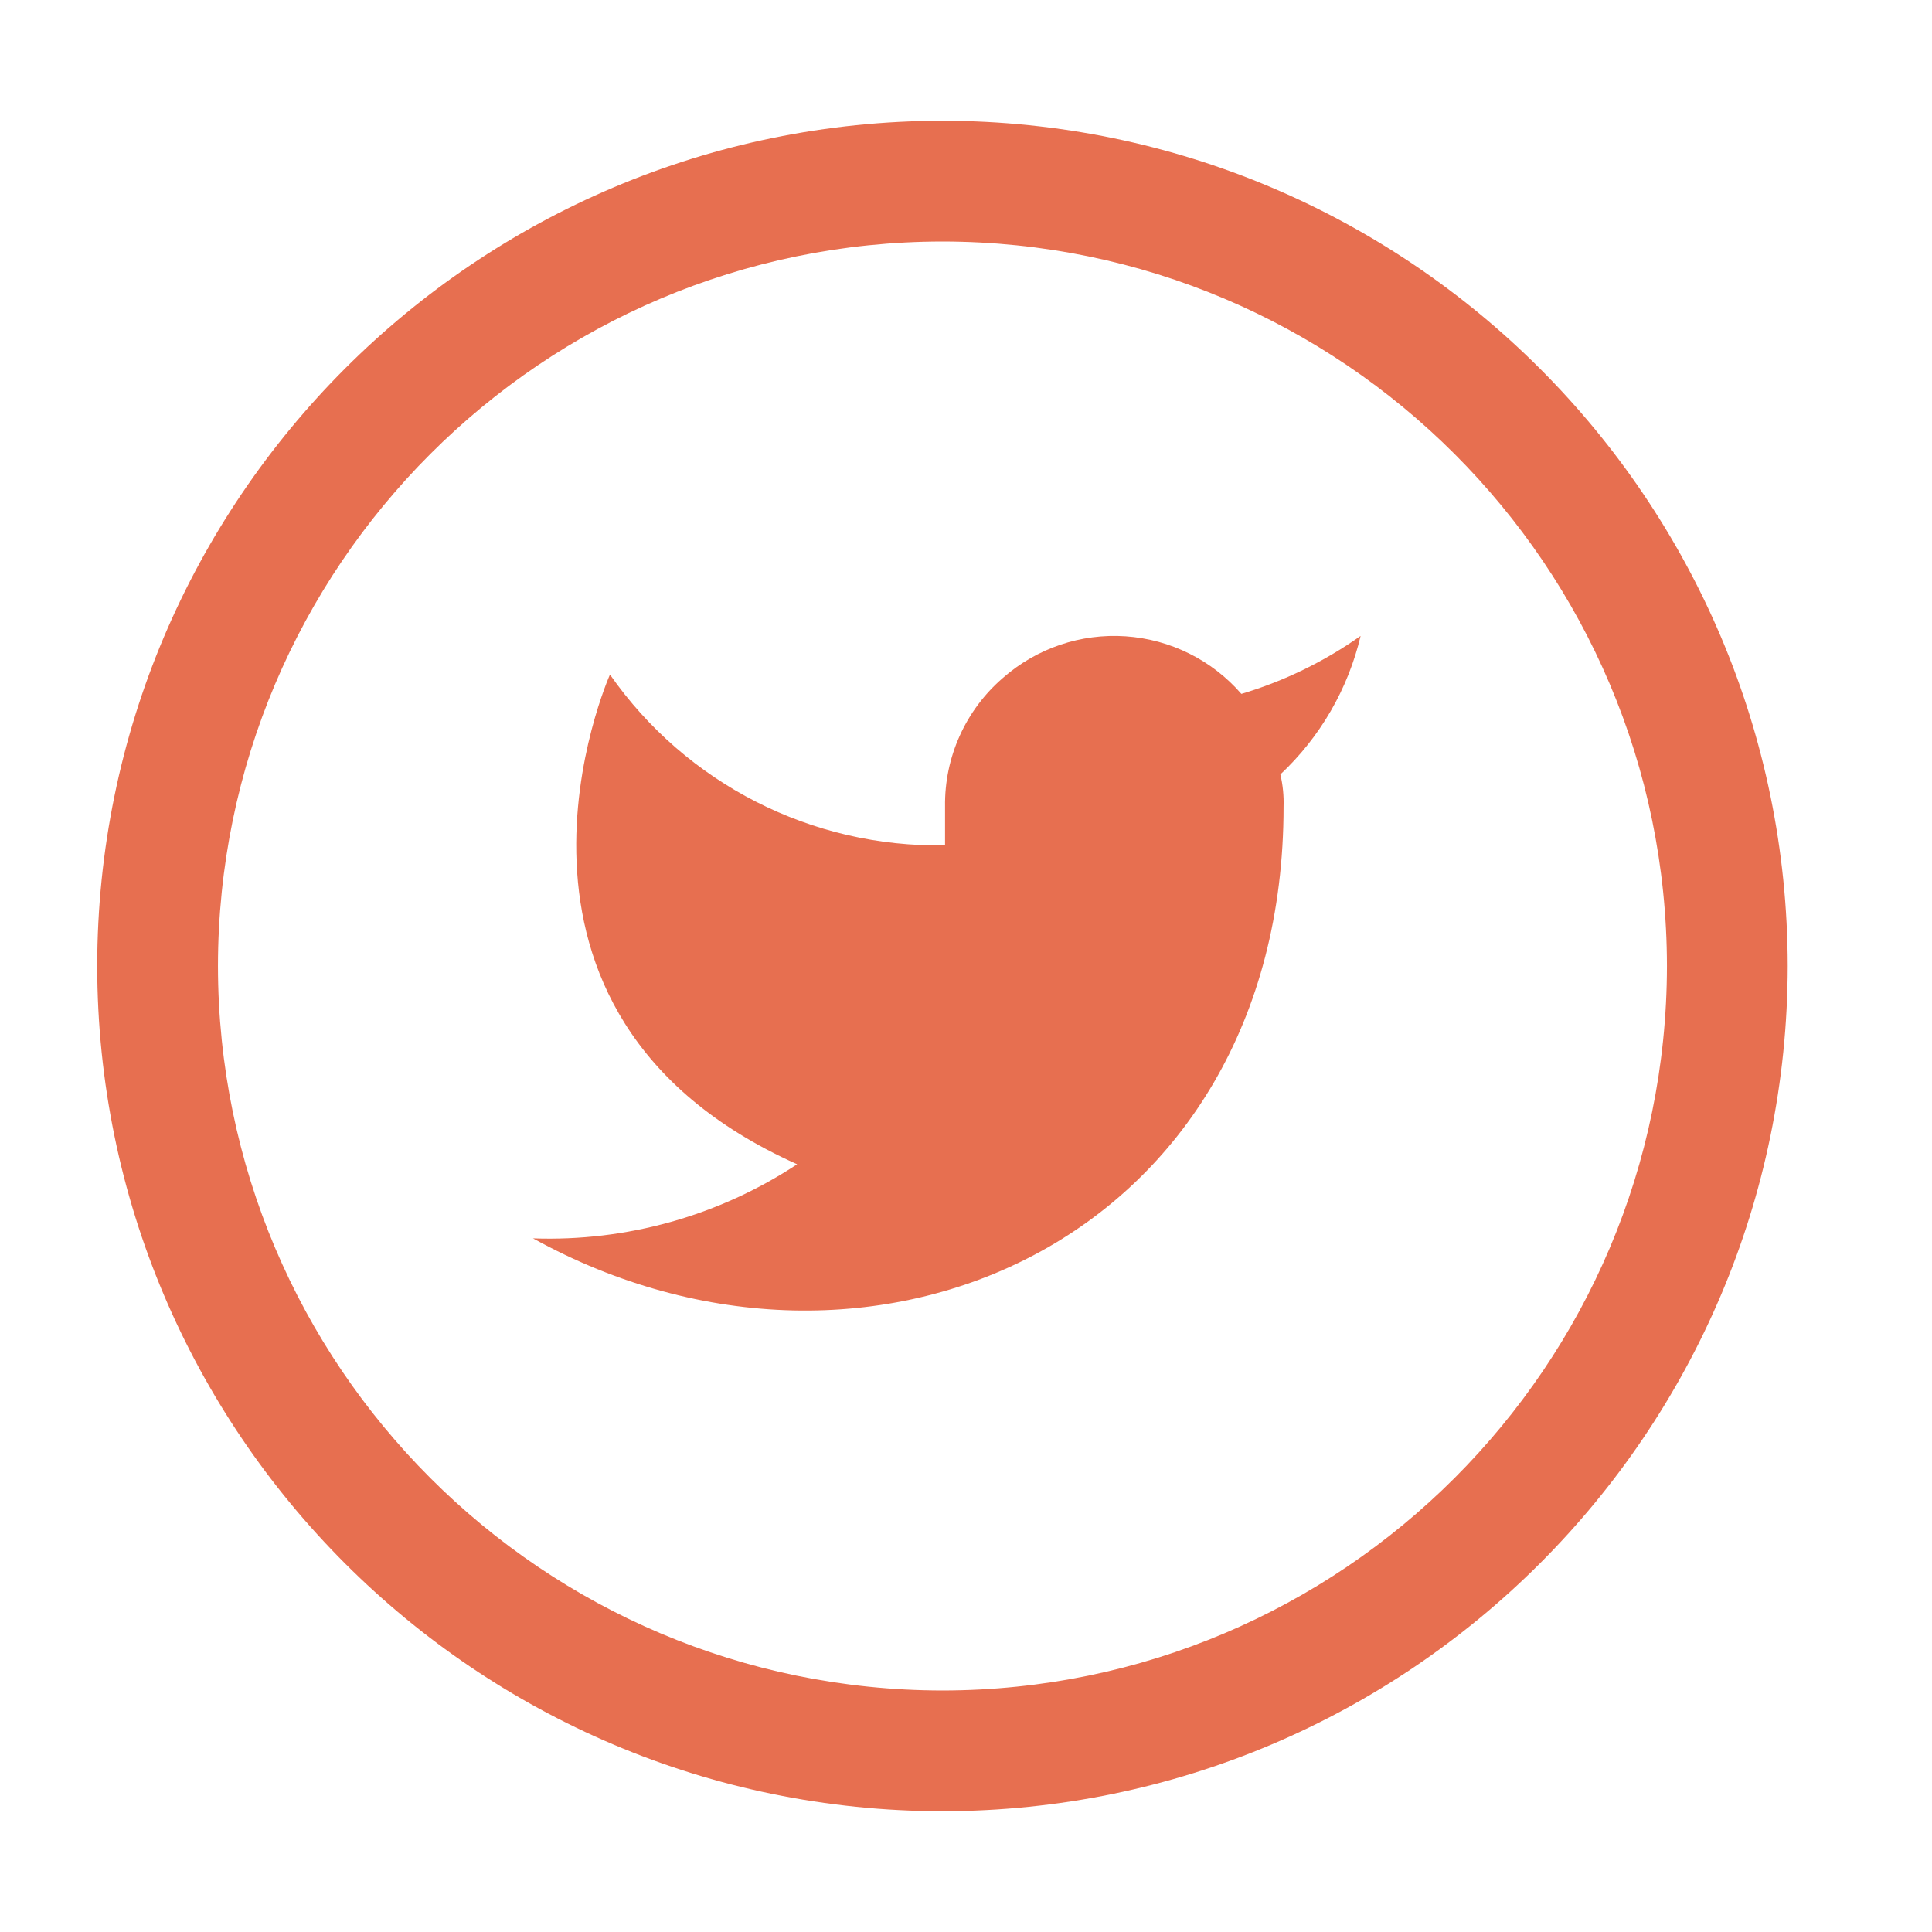 <?xml version="1.0" encoding="UTF-8"?>
<svg width="32px" height="32px" viewBox="0 0 32 32" version="1.1" xmlns="http://www.w3.org/2000/svg" xmlns:xlink="http://www.w3.org/1999/xlink">
    <title>twitter</title>
    <g id="twitter" stroke="none" stroke-width="1" fill="none" fill-rule="evenodd">
        <g id="Group-12" transform="translate(1.61, 2)" fill="#e76f50" fill-rule="nonzero">
            <path d="M14,28 C6.271,27.992 0.008,21.729 1.77635684e-15,14 C0.008,6.271 6.271,0.008 14,1.77635684e-15 C21.729,0.008 27.992,6.271 28,14 C27.992,21.729 21.729,27.992 14,28 Z M14,2 C7.376,2.007 2.007,7.376 2,14 C2.007,20.624 7.376,25.993 14,26 C20.624,25.993 25.993,20.624 26,14 C25.993,7.376 20.624,2.007 14,2 L14,2 Z" id="Path_525"></path>
            <path d="M20.926,8.533 C20.324,8.958 19.657,9.283 18.951,9.493 C18.464,8.932 17.773,8.589 17.032,8.539 C16.291,8.489 15.561,8.737 15.003,9.227 C14.382,9.761 14.031,10.543 14.043,11.361 L14.043,12.001 C11.837,12.042 9.756,10.981 8.493,9.173 C8.493,9.173 5.986,14.773 11.593,17.284 C10.298,18.138 8.768,18.567 7.218,18.511 C12.818,21.605 19.65,18.511 19.65,11.361 C19.656,11.181 19.638,11.002 19.597,10.827 C20.256,10.209 20.718,9.412 20.926,8.533 Z" id="Path_526"></path>
        </g>
    </g>
</svg>
